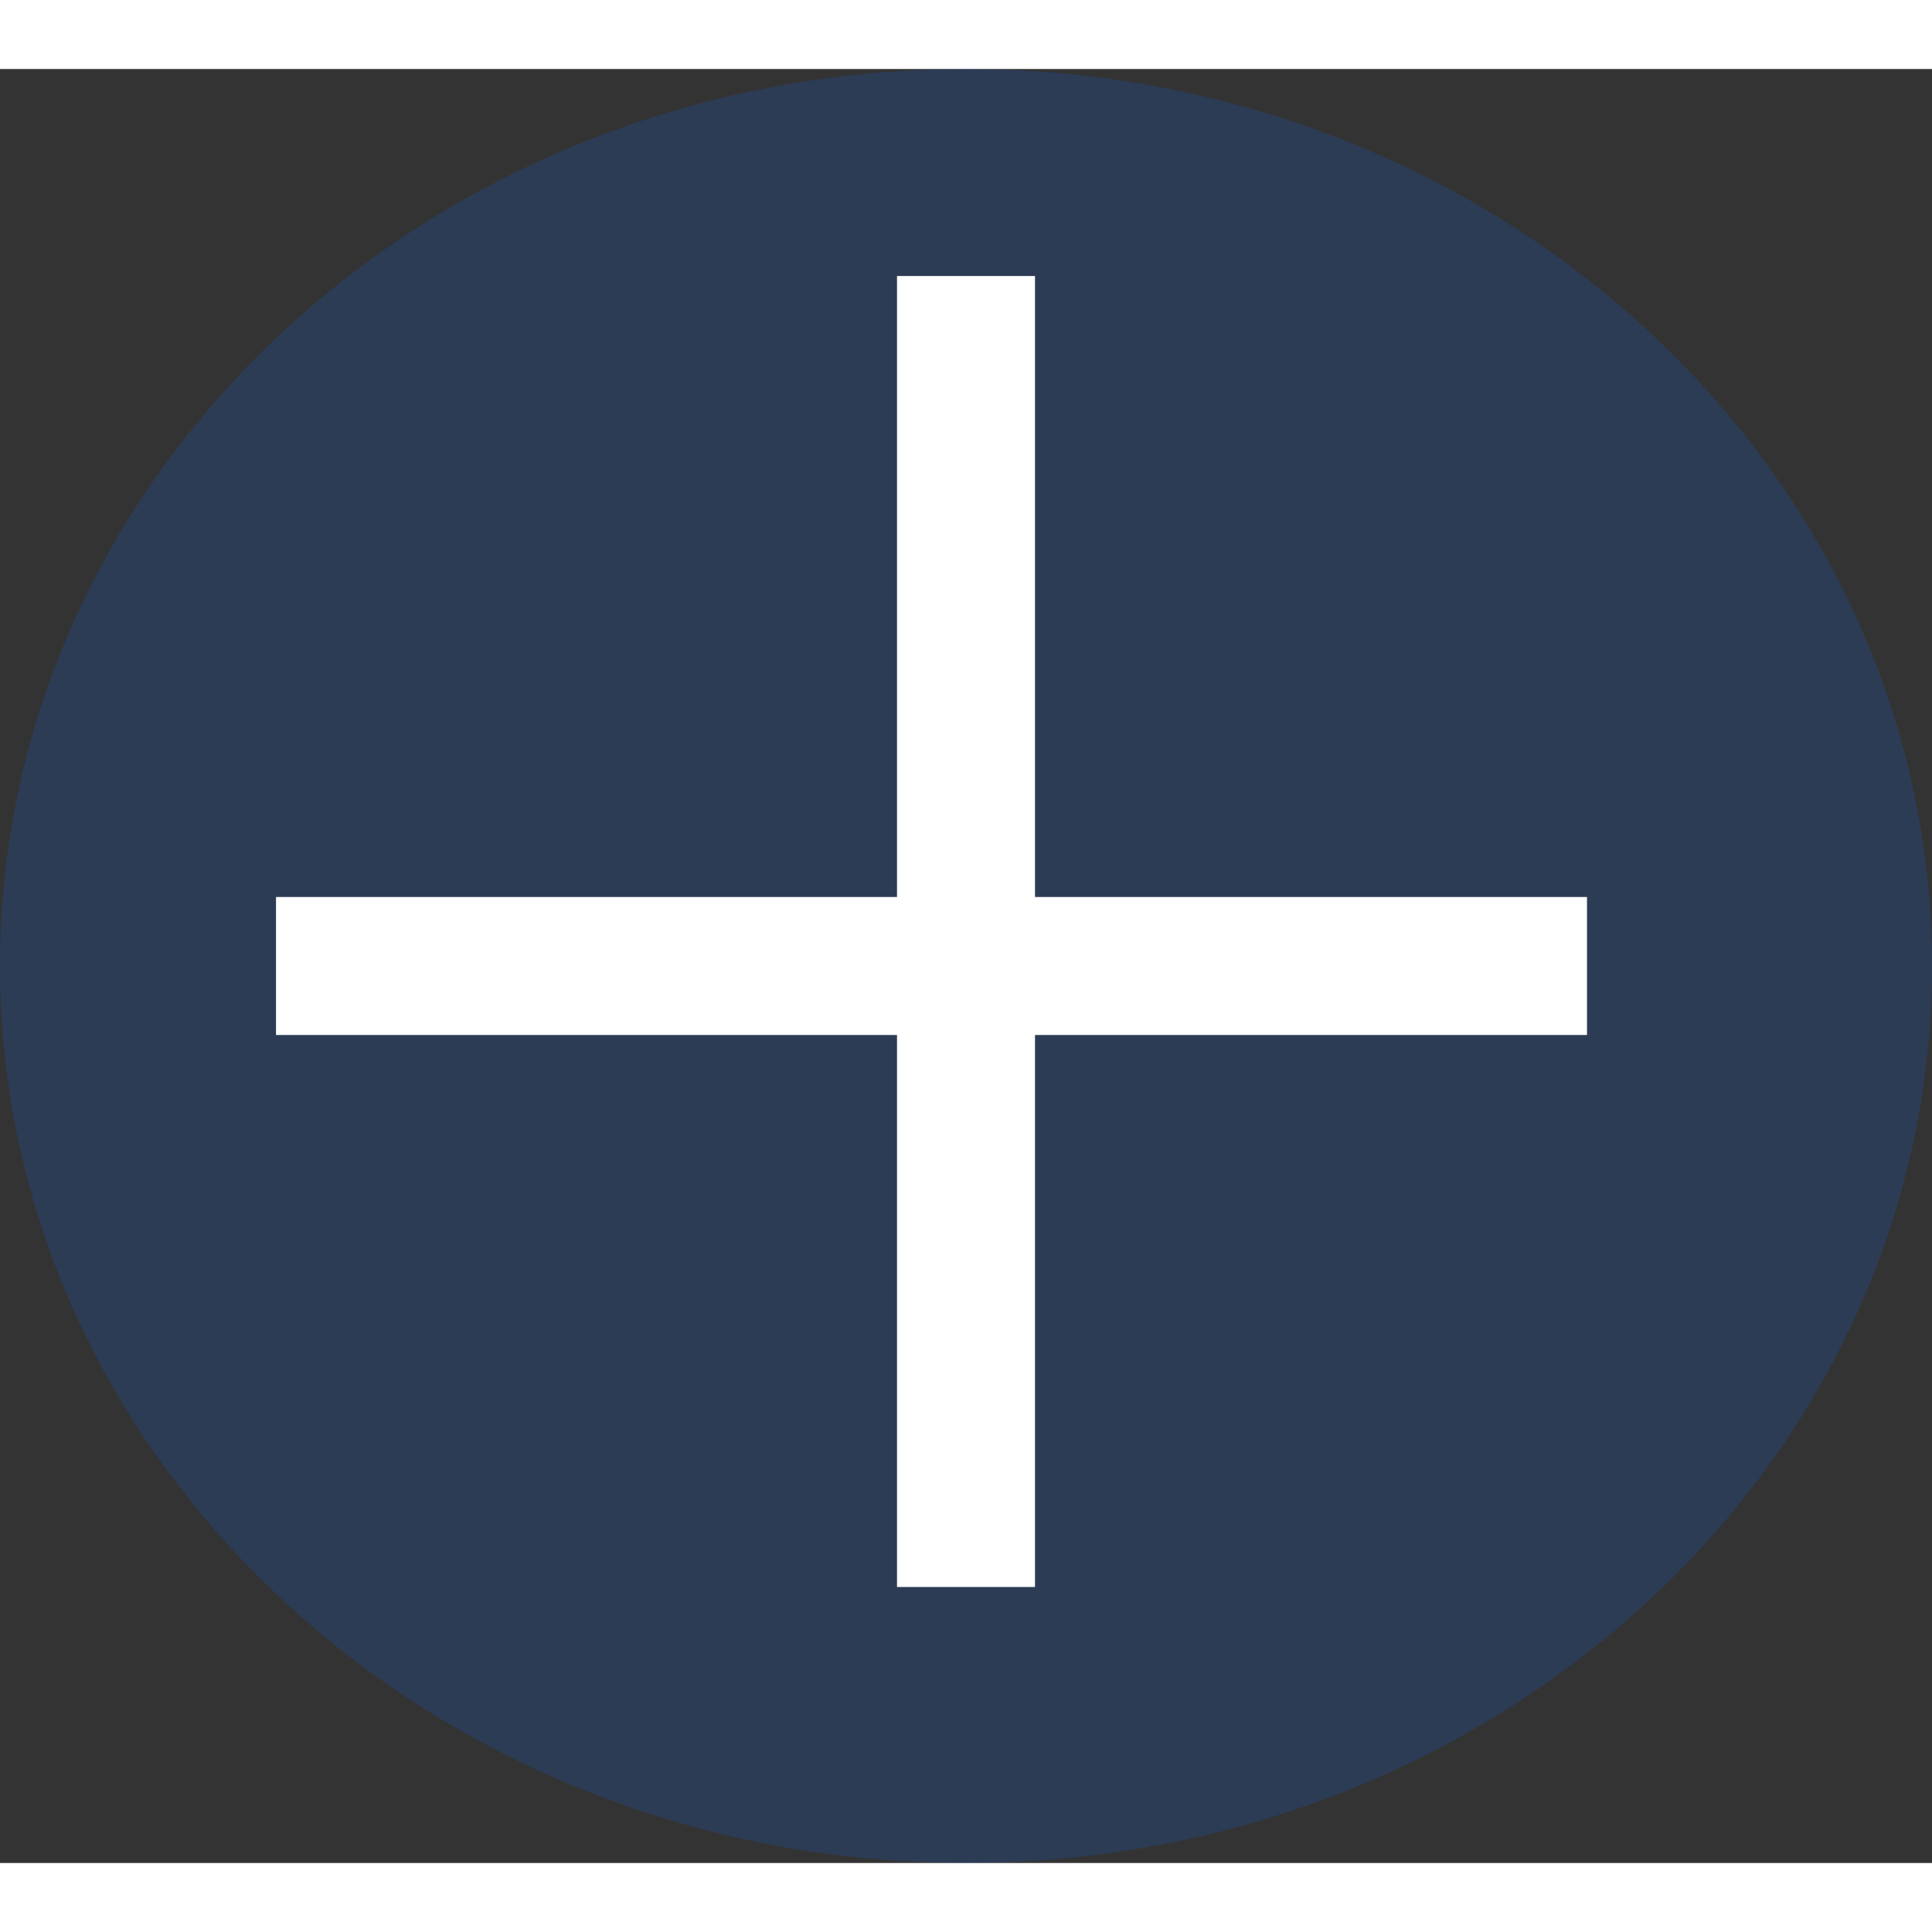 <svg width="18" height="18" viewBox="0 0 28 26" fill="none" xmlns="http://www.w3.org/2000/svg">
<rect x="0" y="0" width="28" height="26" fill="#333333" stroke="none"/>
<path d="M28 13C28 20.18 21.732 26 14 26C6.268 26 0 20.18 0 13C0 5.82 6.268 0 14 0C21.732 0 28 5.82 28 13Z" fill="#145FCF" fill-opacity="0.22"/>
<line x1="4" y1="13" x2="23" y2="13" stroke="white" stroke-width="2"/>
<line x1="14" y1="3" x2="14" y2="22" stroke="white" stroke-width="2"/>
</svg>
